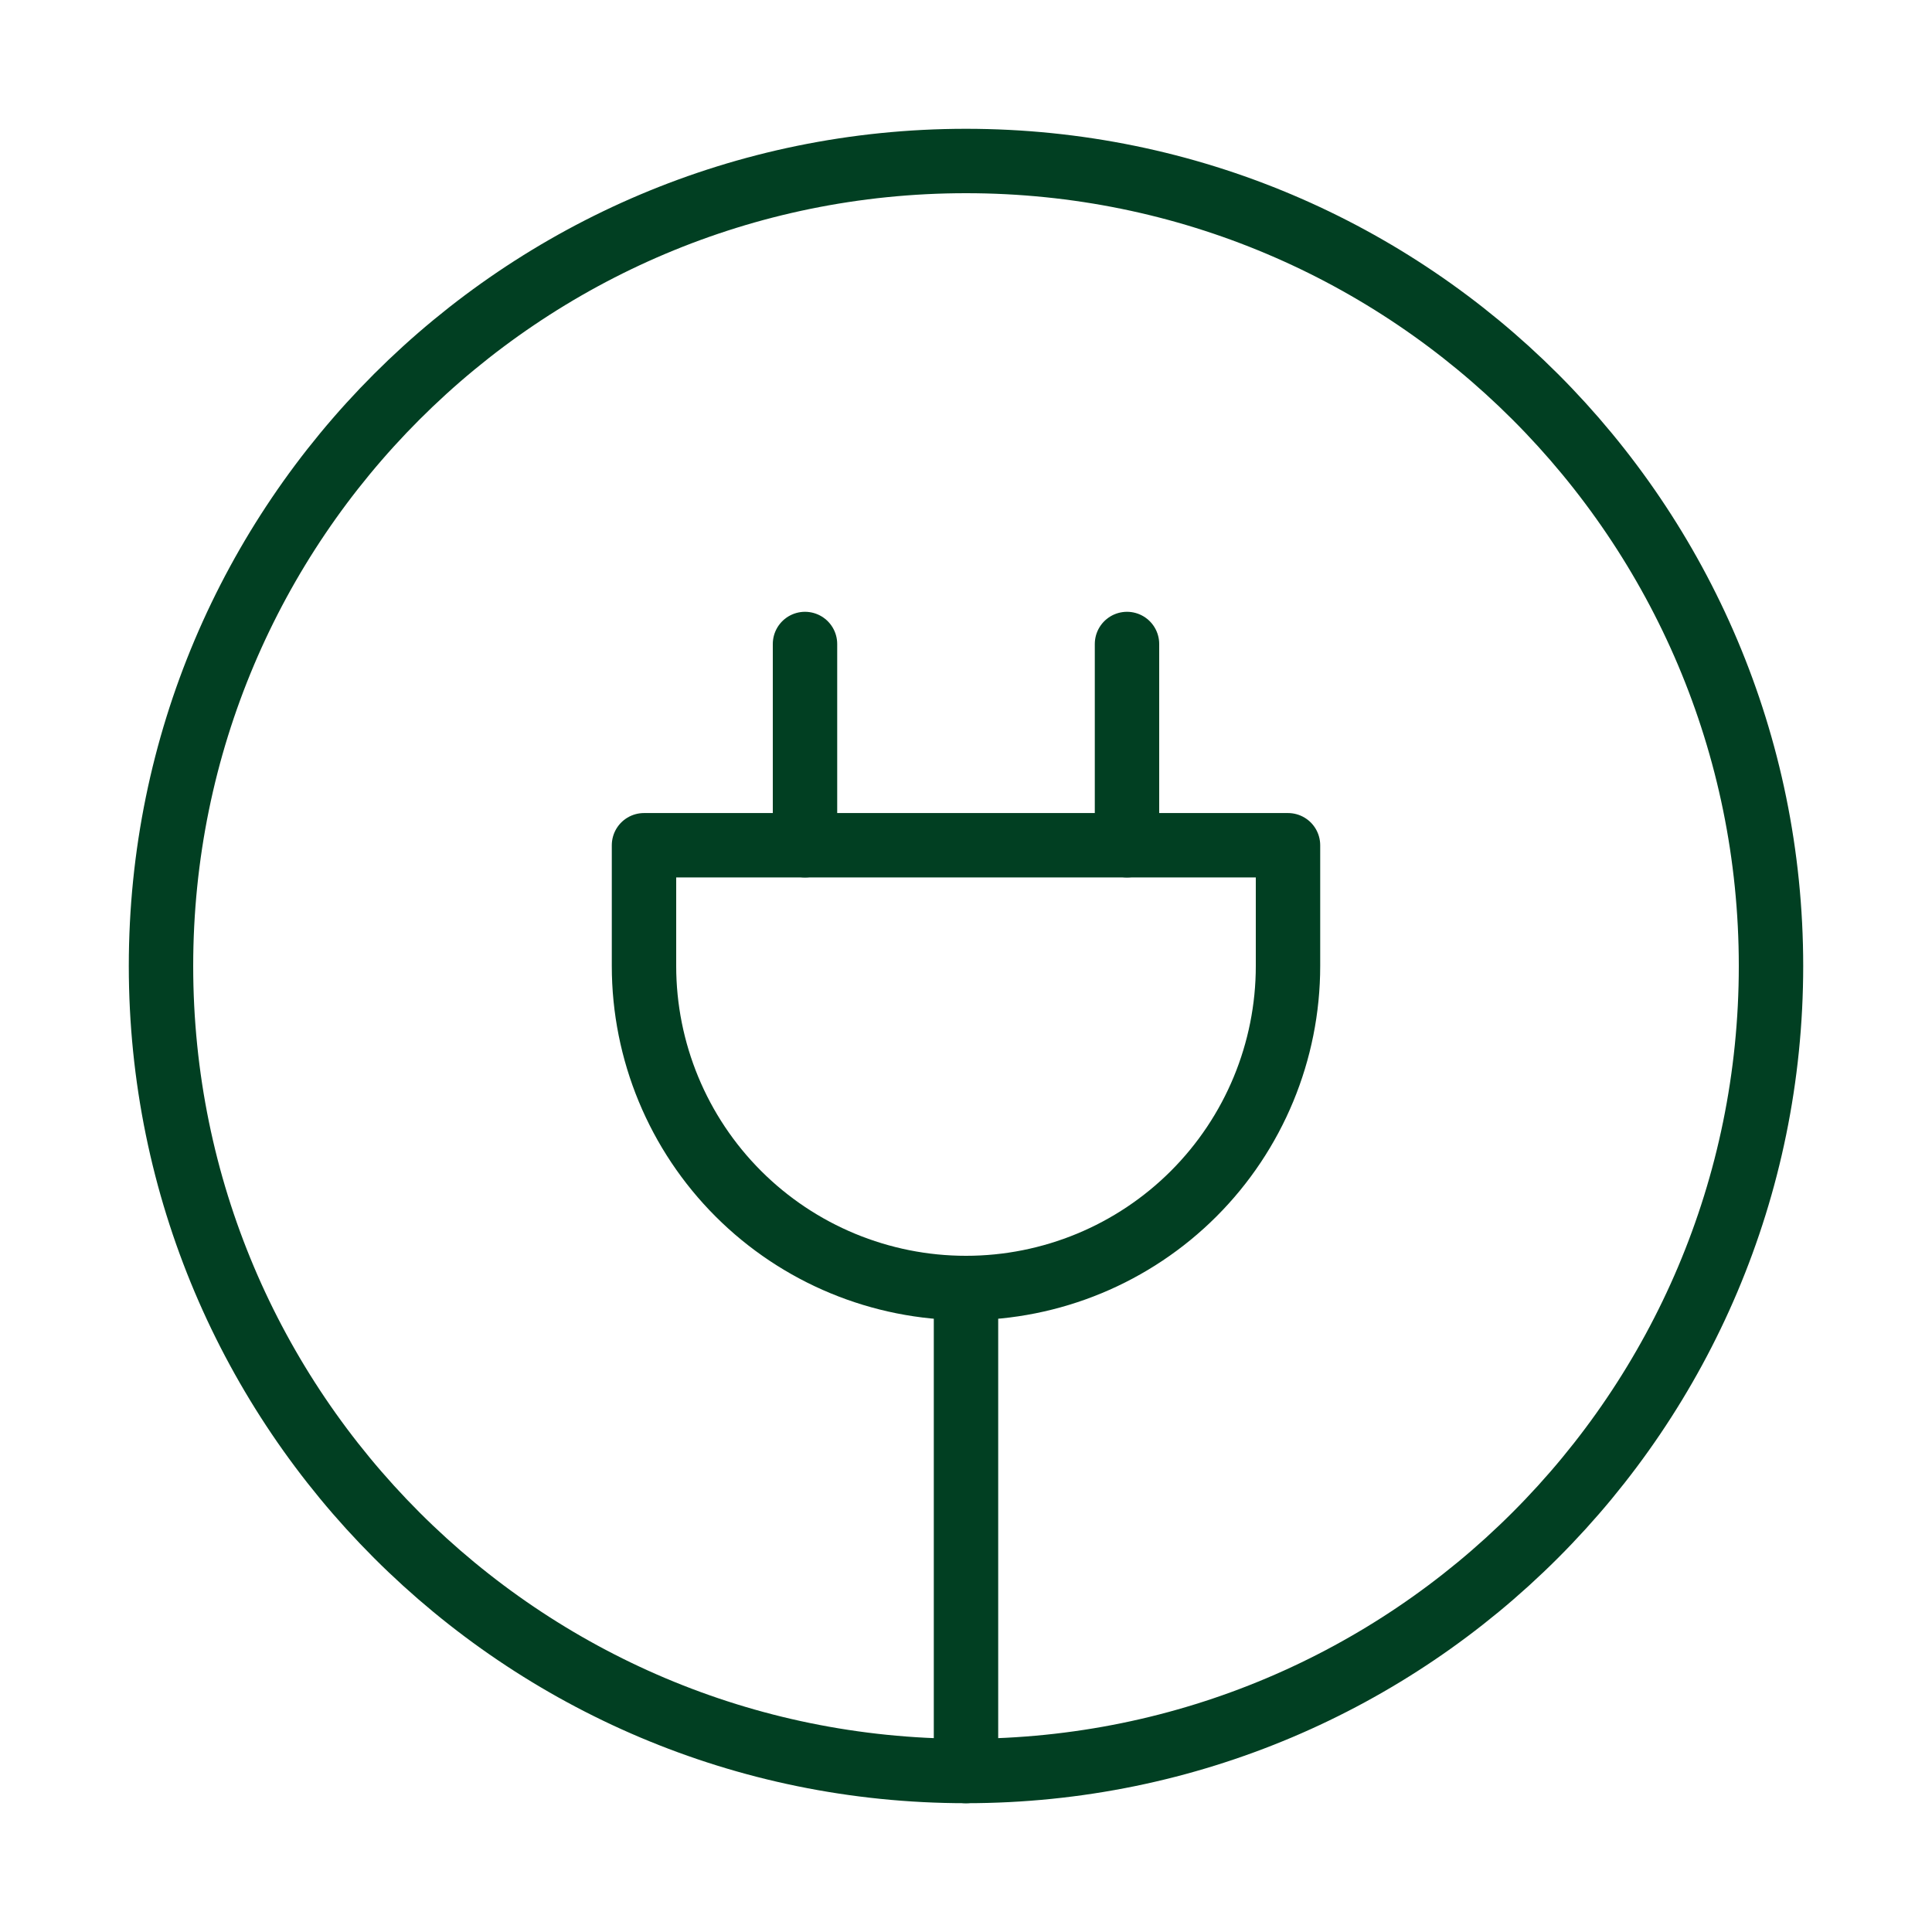 <svg width="60" height="60" viewBox="0 0 60 60" fill="none" xmlns="http://www.w3.org/2000/svg">
<path d="M35 26.25V20M25 26.25V20M30 55C43.807 55 55 43.807 55 30C55 16.192 43.807 5 30 5C16.192 5 5 16.192 5 30C5 43.807 16.192 55 30 55Z" stroke="#013F22" stroke-width="2" stroke-linecap="round" stroke-linejoin="round"/>
<path d="M30 40C32.652 40 35.196 38.946 37.071 37.071C38.946 35.196 40 32.652 40 30V26.25H20V30C20 32.652 21.054 35.196 22.929 37.071C24.804 38.946 27.348 40 30 40ZM30 40V55" stroke="#013F22" stroke-width="2" stroke-linecap="round" stroke-linejoin="round"/>
</svg>
